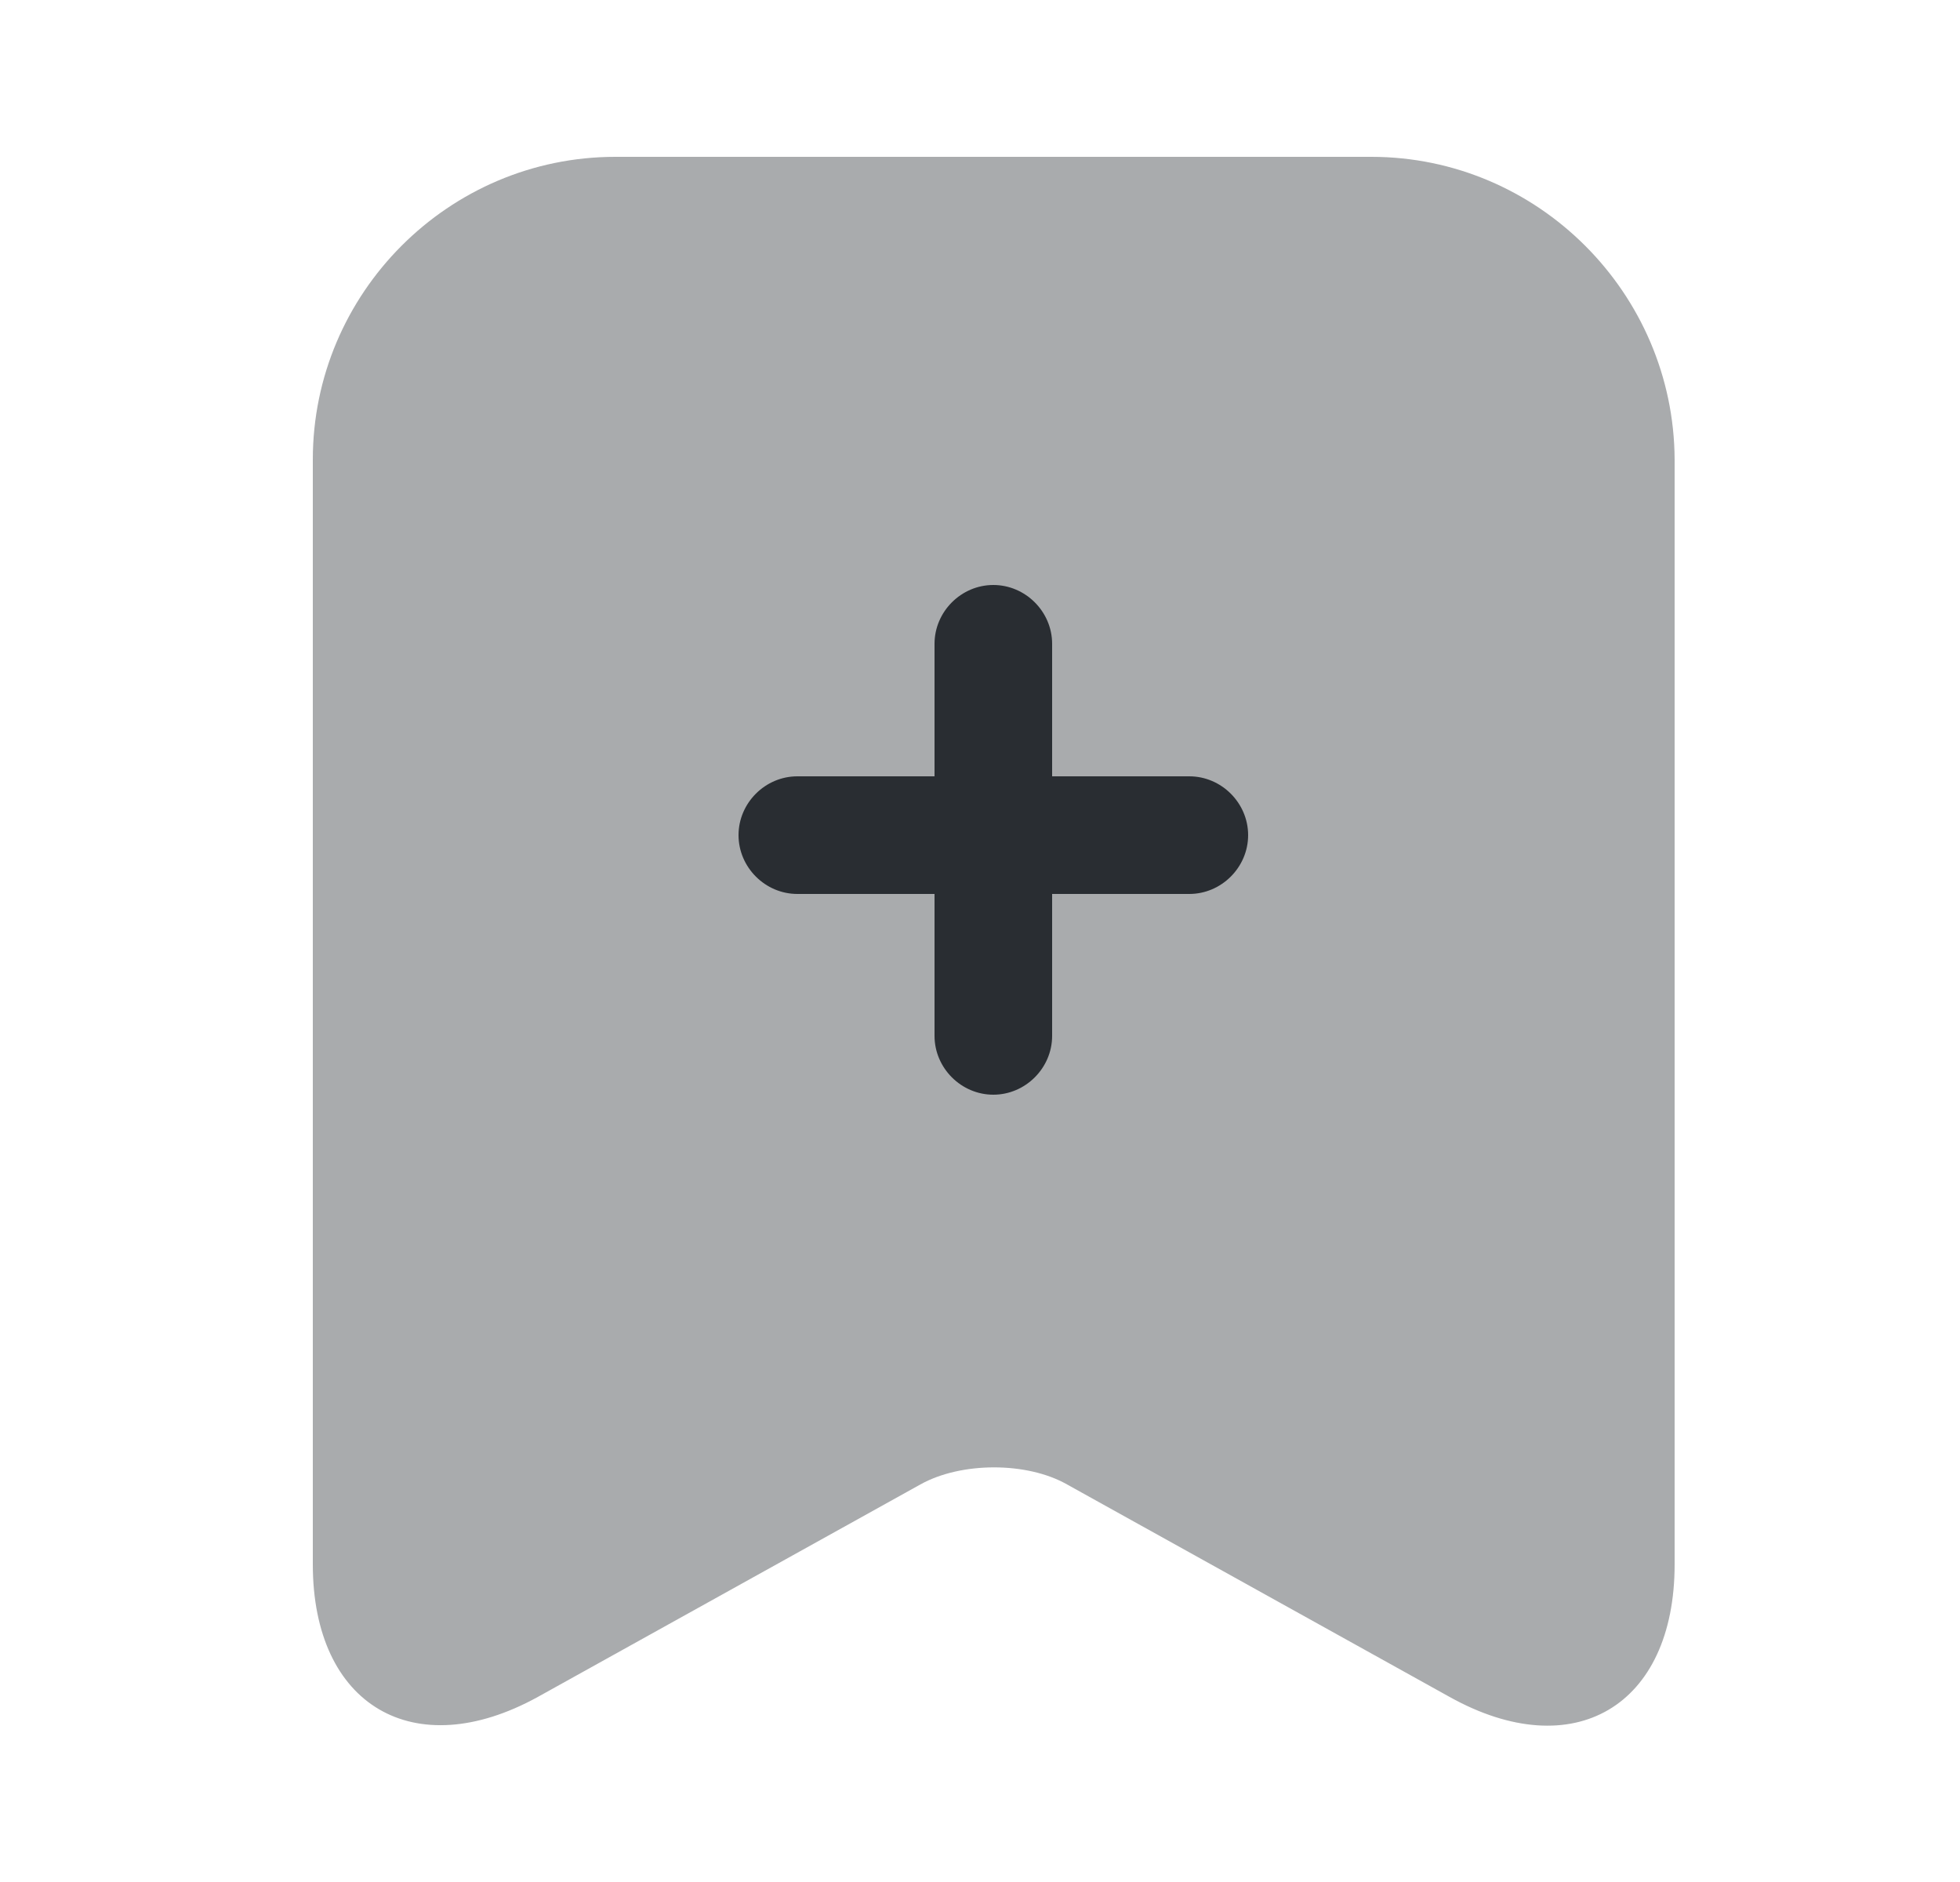 <svg width="25" height="24" viewBox="0 0 25 24" fill="none" xmlns="http://www.w3.org/2000/svg">
<path opacity="0.4" d="M17.49 2H7.85C5.72 2 3.99 3.74 3.99 5.86V19.95C3.99 21.75 5.28 22.51 6.86 21.64L11.74 18.93C12.26 18.64 13.1 18.64 13.61 18.93L18.49 21.64C20.07 22.52 21.36 21.76 21.36 19.95V5.86C21.35 3.74 19.62 2 17.49 2Z" fill="#292D32"/>
<path d="M15.17 9.9H13.42V8.21C13.42 7.8 13.08 7.46 12.67 7.46C12.26 7.46 11.92 7.8 11.92 8.21V9.9H10.17C9.76 9.9 9.42 10.24 9.42 10.65C9.42 11.06 9.76 11.4 10.17 11.4H11.92V13.21C11.92 13.62 12.26 13.96 12.67 13.96C13.08 13.96 13.42 13.62 13.42 13.21V11.4H15.17C15.58 11.4 15.92 11.06 15.92 10.65C15.92 10.24 15.58 9.9 15.17 9.9Z" fill="#292D32"/>
</svg>
